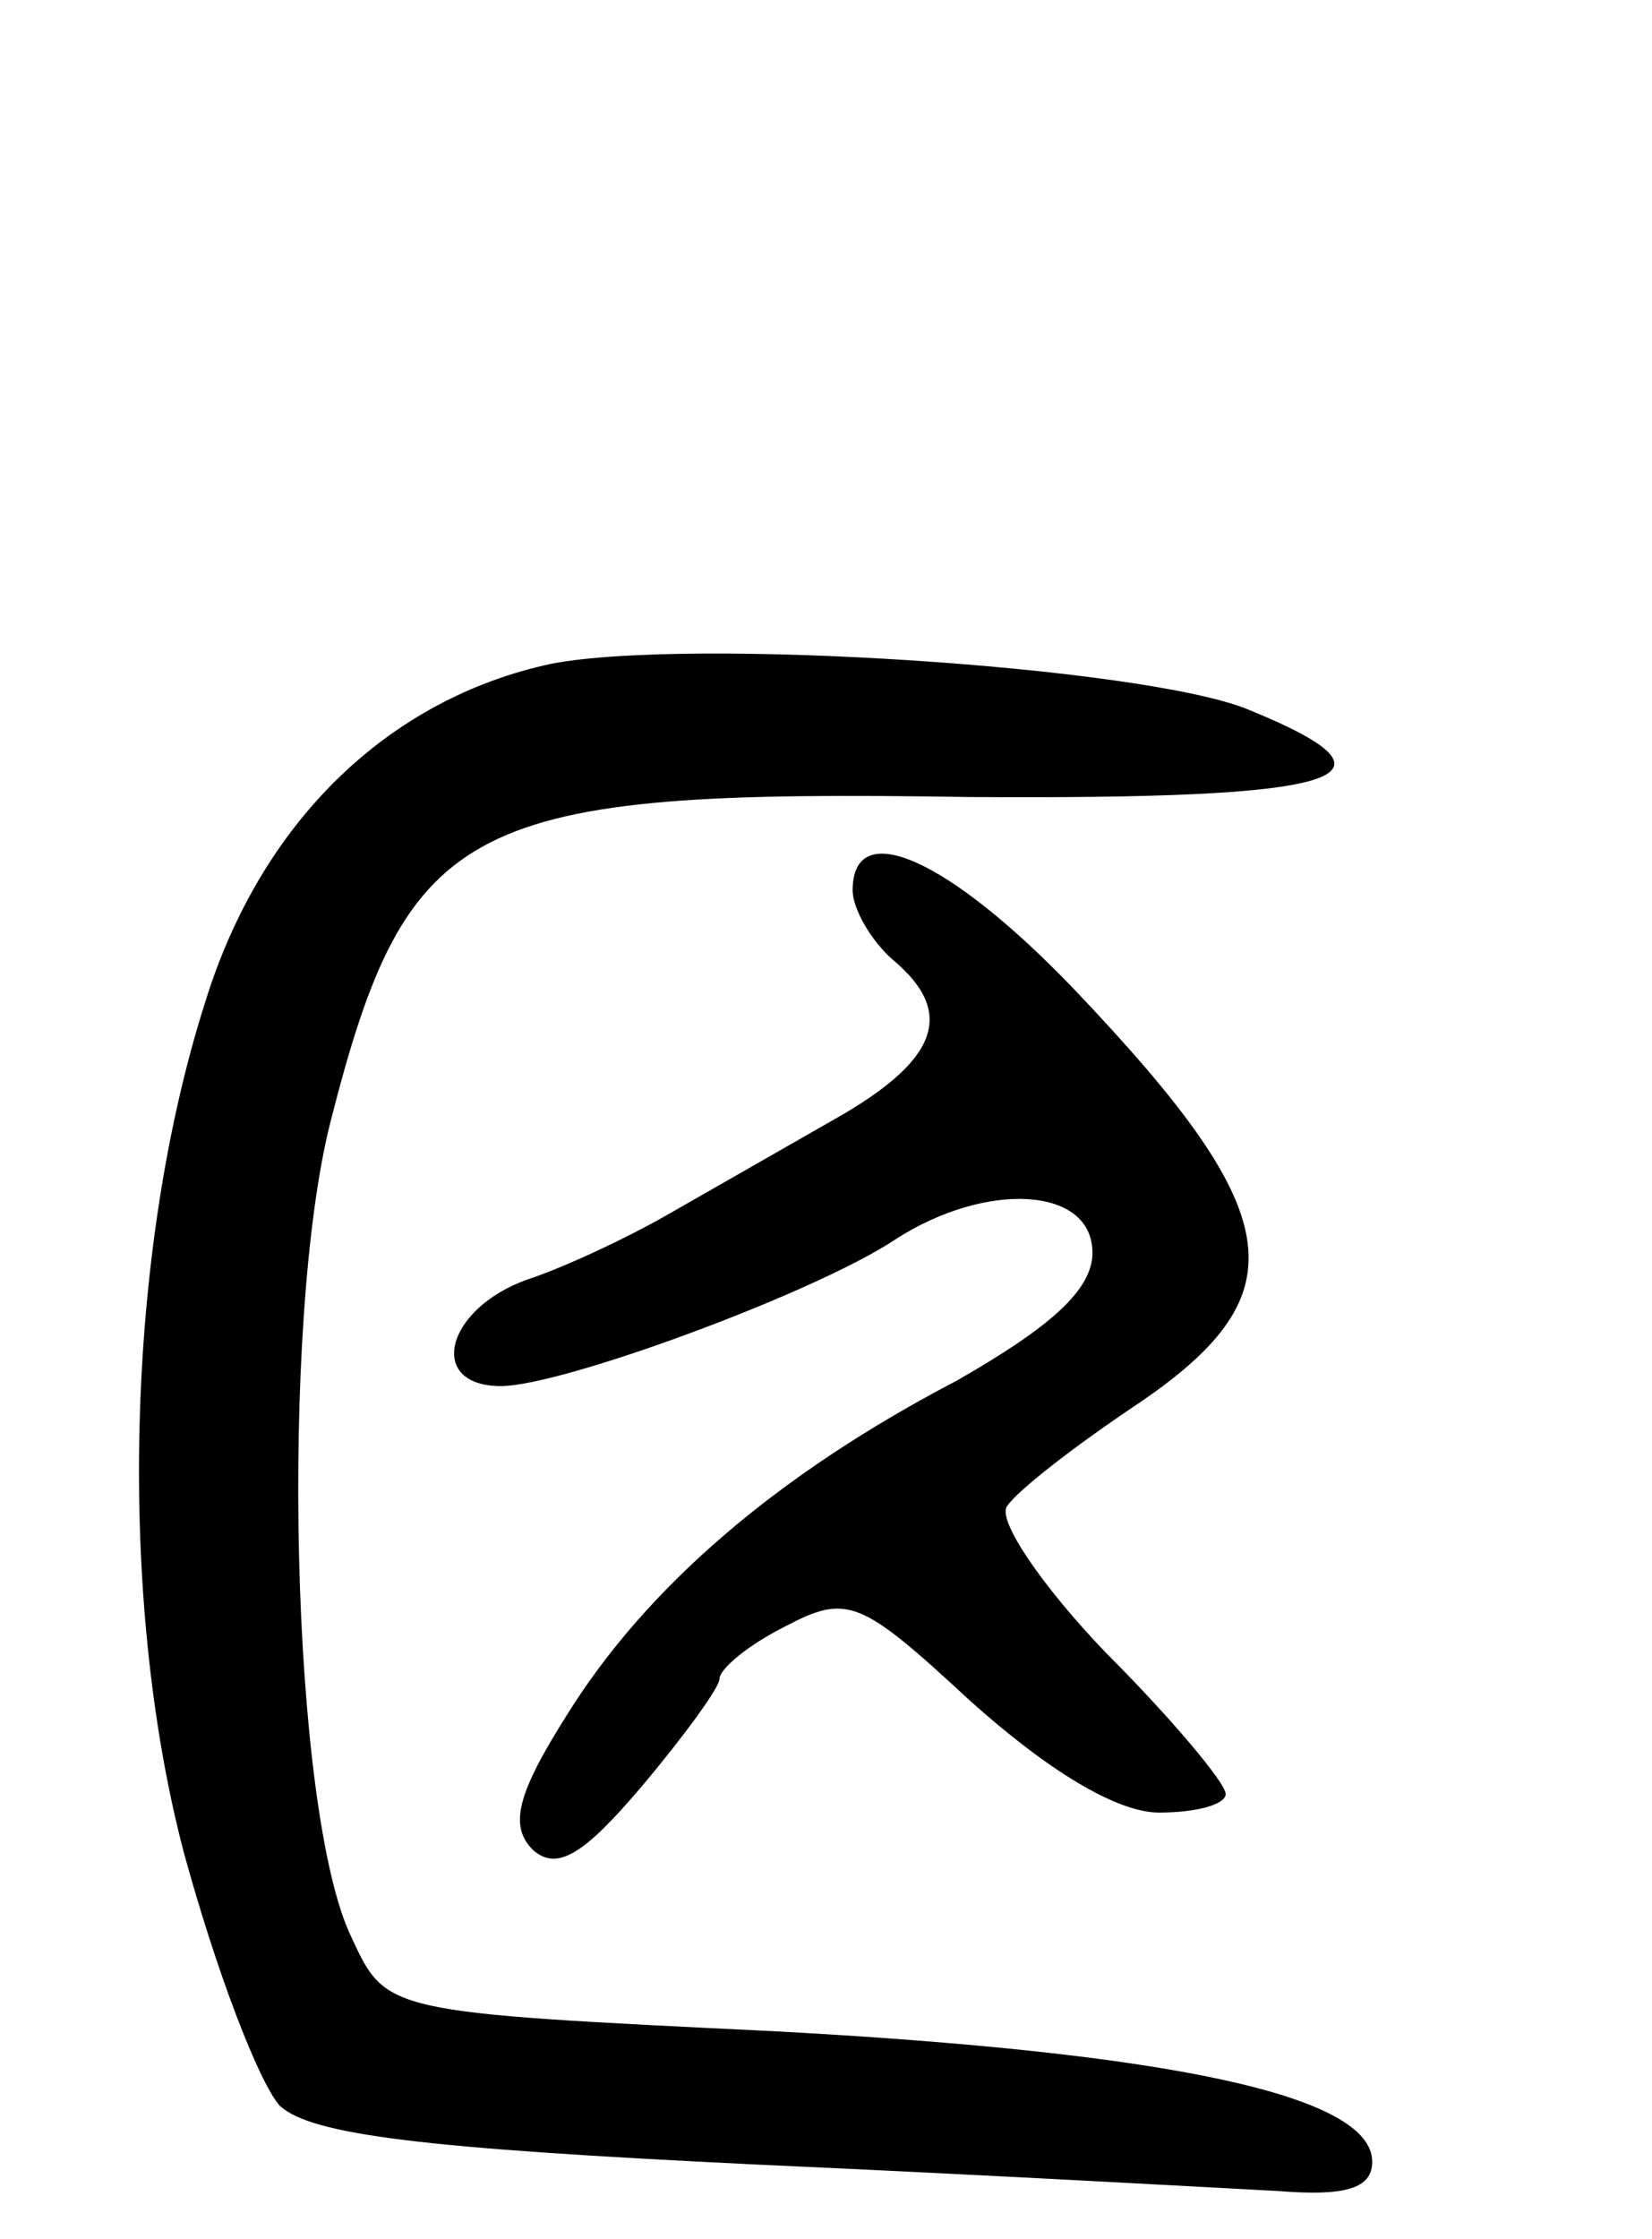 <svg version="1.0" xmlns="http://www.w3.org/2000/svg"
 width="62pt" height="84pt" viewBox="0 0 62 84"
 preserveAspectRatio="xMidYMid meet">
<g transform="translate(0,84) scale(0.1,-0.1)"
fill="#000000" stroke="none">
<path d="M207 591 c-61 -13 -109 -59 -130 -127 -30 -94 -33 -224 -8 -319 12
-44 28 -86 36 -95 12 -11 54 -16 178 -22 89 -4 178 -9 197 -10 25 -2 35 1 35
11 0 25 -76 41 -225 49 -145 7 -145 7 -158 35 -23 47 -27 231 -8 306 29 114
51 125 239 122 142 -1 169 7 105 33 -40 16 -209 27 -261 17z"/>
<path d="M320 506 c0 -7 7 -19 15 -26 24 -20 17 -38 -22 -60 -21 -12 -49 -28
-63 -36 -14 -8 -37 -19 -52 -24 -31 -11 -38 -40 -10 -40 23 0 118 35 148 55
34 22 74 20 74 -5 0 -14 -16 -28 -51 -48 -67 -35 -116 -77 -146 -125 -19 -30
-22 -42 -13 -51 9 -8 19 -2 41 24 16 19 29 37 29 40 0 4 11 13 25 20 23 12 28
10 69 -28 29 -26 55 -42 71 -42 14 0 25 3 25 7 0 4 -20 28 -45 53 -24 25 -41
50 -37 55 4 6 26 23 50 39 60 41 55 71 -25 155 -47 49 -83 65 -83 37z"/>
</g>
</svg>

